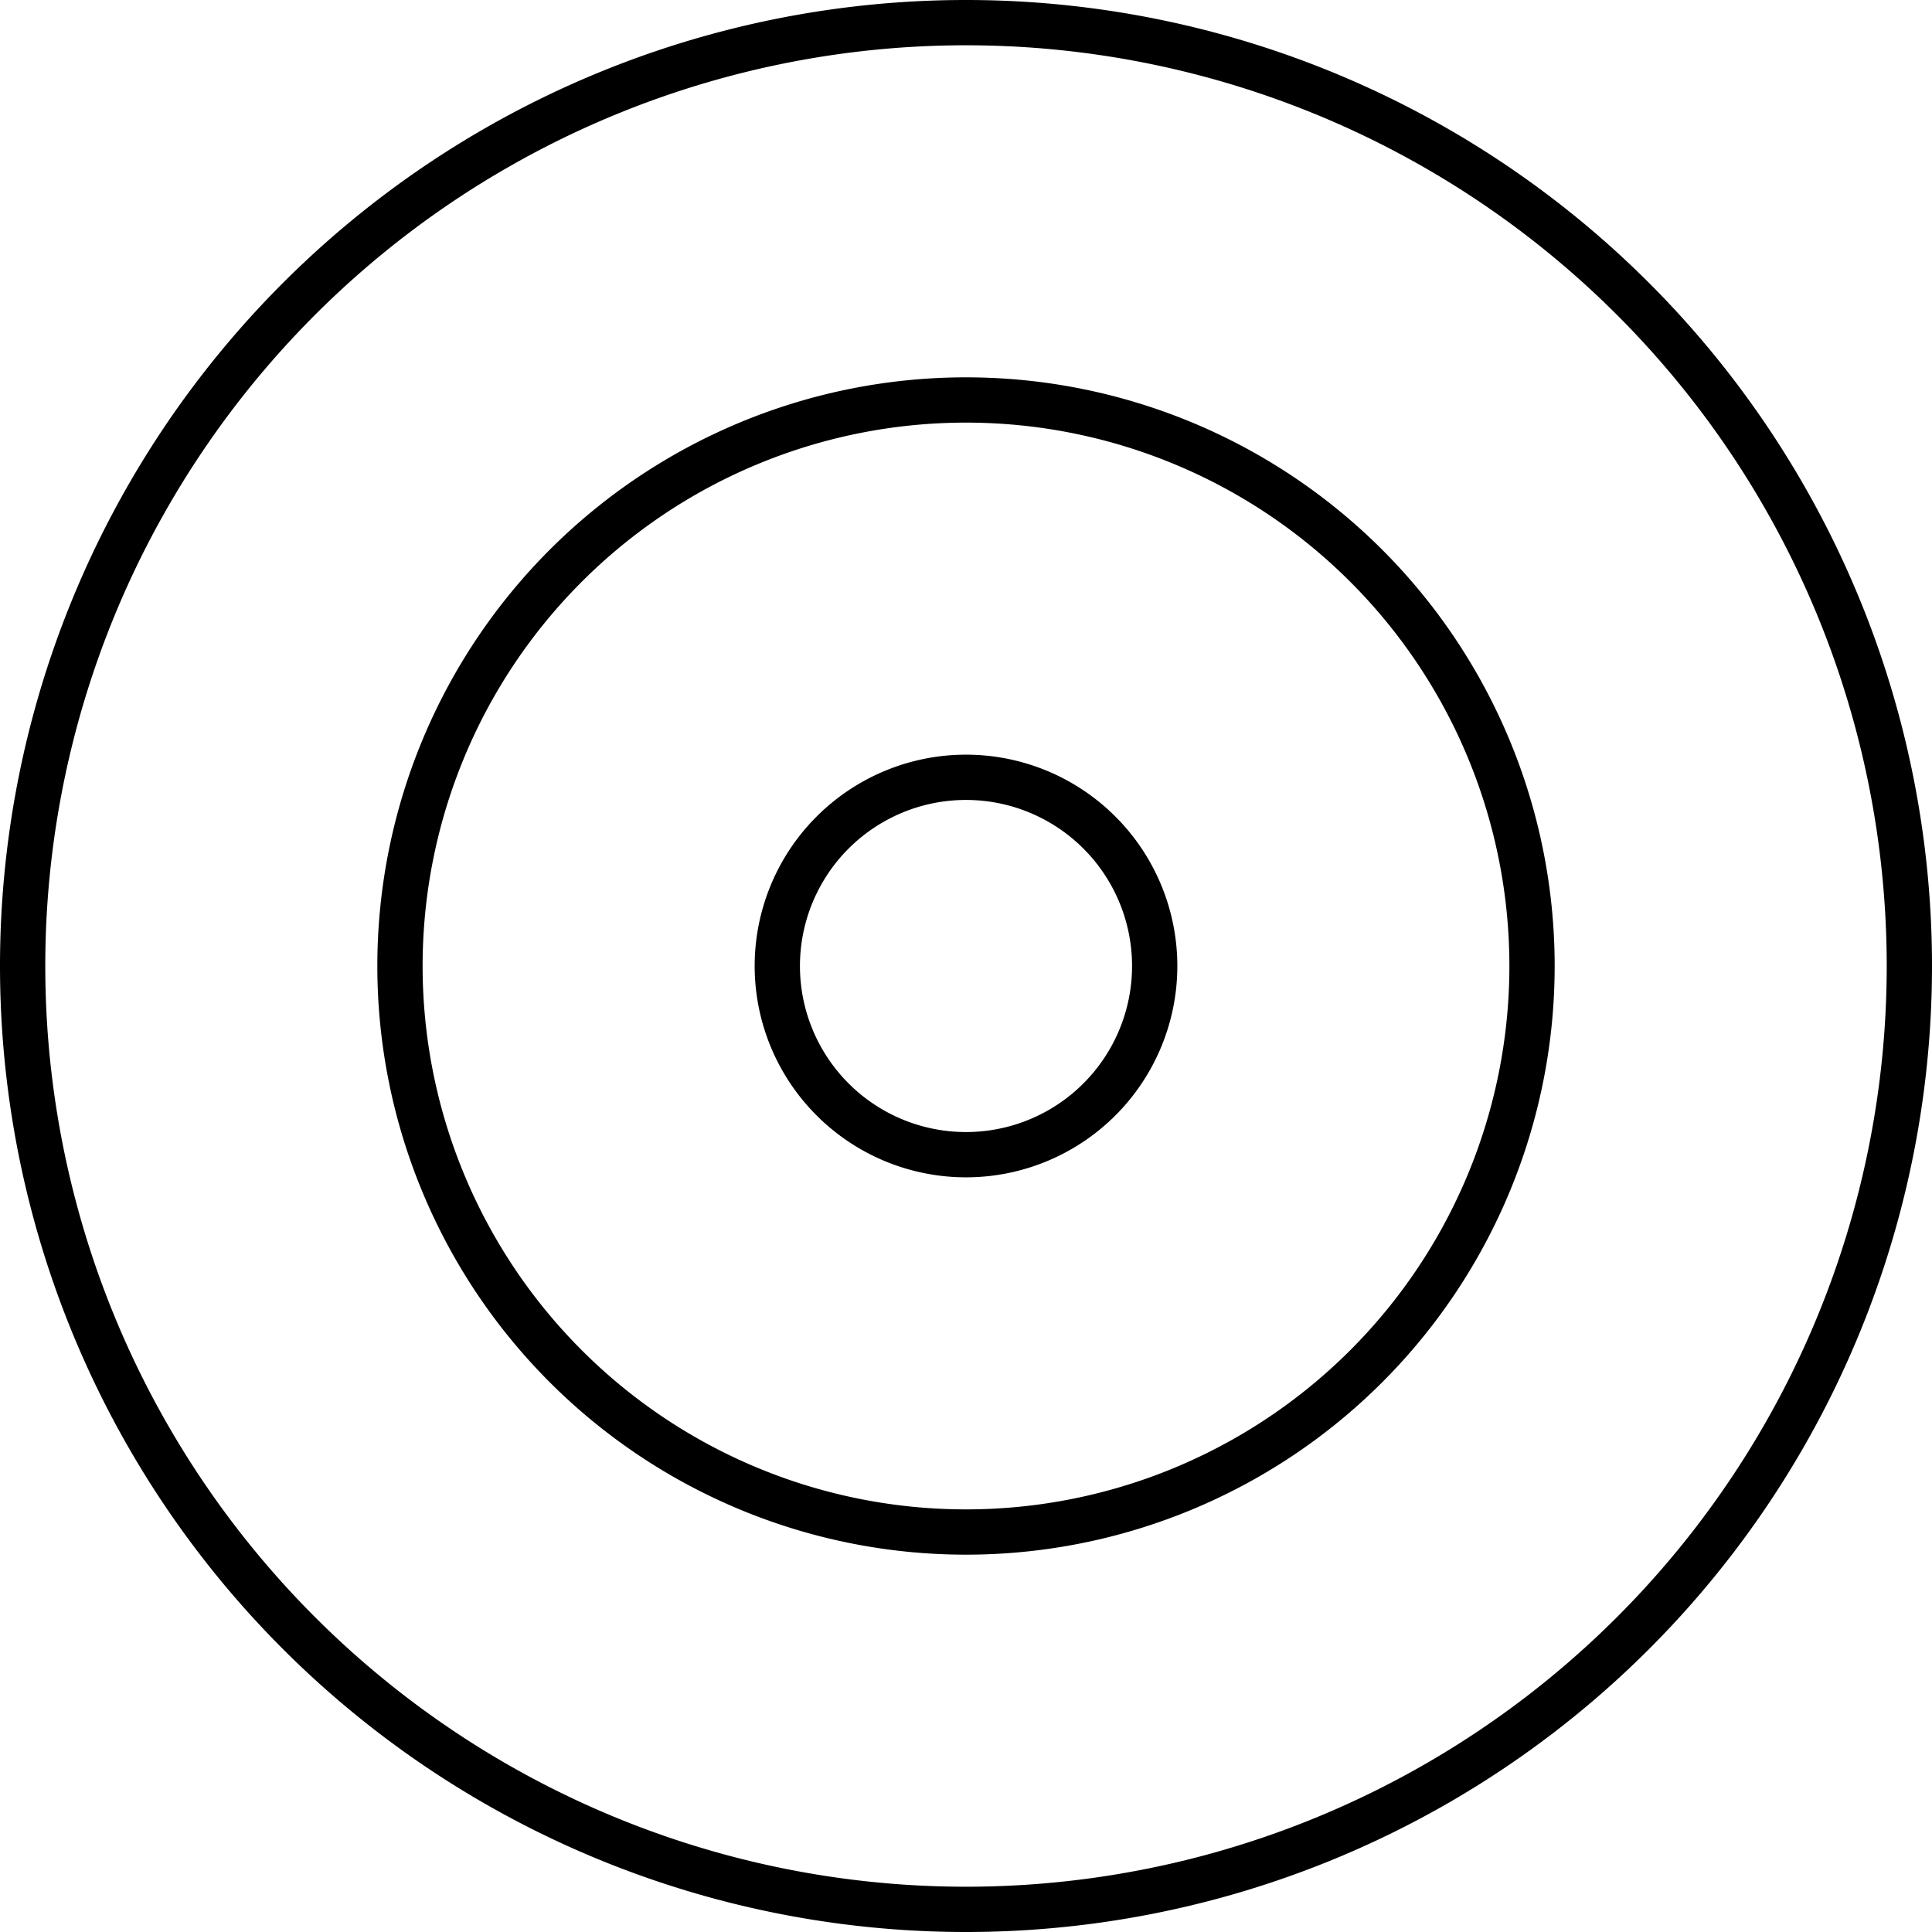 <svg xmlns="http://www.w3.org/2000/svg" viewBox="0 0 42.666 42.666">
  <path d="M378.667,531.25A3.667,3.667,0,0,1,375,534.917v1a4.668,4.668,0,0,0,4.667-4.667ZM375,534.917a3.667,3.667,0,0,1-3.667-3.667h-1A4.668,4.668,0,0,0,375,535.917Zm-3.667-3.667A3.667,3.667,0,0,1,375,527.583v-1a4.668,4.668,0,0,0-4.667,4.667ZM375,527.583a3.667,3.667,0,0,1,3.667,3.667h1A4.668,4.668,0,0,0,375,526.583Zm12,3.667a12,12,0,0,1-12,12v1a13,13,0,0,0,13-13Zm-12,12a12,12,0,0,1-12-12h-1a13,13,0,0,0,13,13Zm-12-12a12,12,0,0,1,12-12v-1a13,13,0,0,0-13,13Zm12-12a12,12,0,0,1,12,12h1a13,13,0,0,0-13-13Zm20.333,12A20.333,20.333,0,0,1,375,551.583v1a21.333,21.333,0,0,0,21.333-21.333ZM375,551.583a20.333,20.333,0,0,1-20.333-20.333h-1A21.333,21.333,0,0,0,375,552.583ZM354.667,531.25A20.333,20.333,0,0,1,375,510.917v-1a21.333,21.333,0,0,0-21.333,21.333ZM375,510.917a20.333,20.333,0,0,1,20.333,20.333h1A21.333,21.333,0,0,0,375,509.917Z" transform="translate(-353.667 -509.917)" fill="currentColor"/>
</svg>
